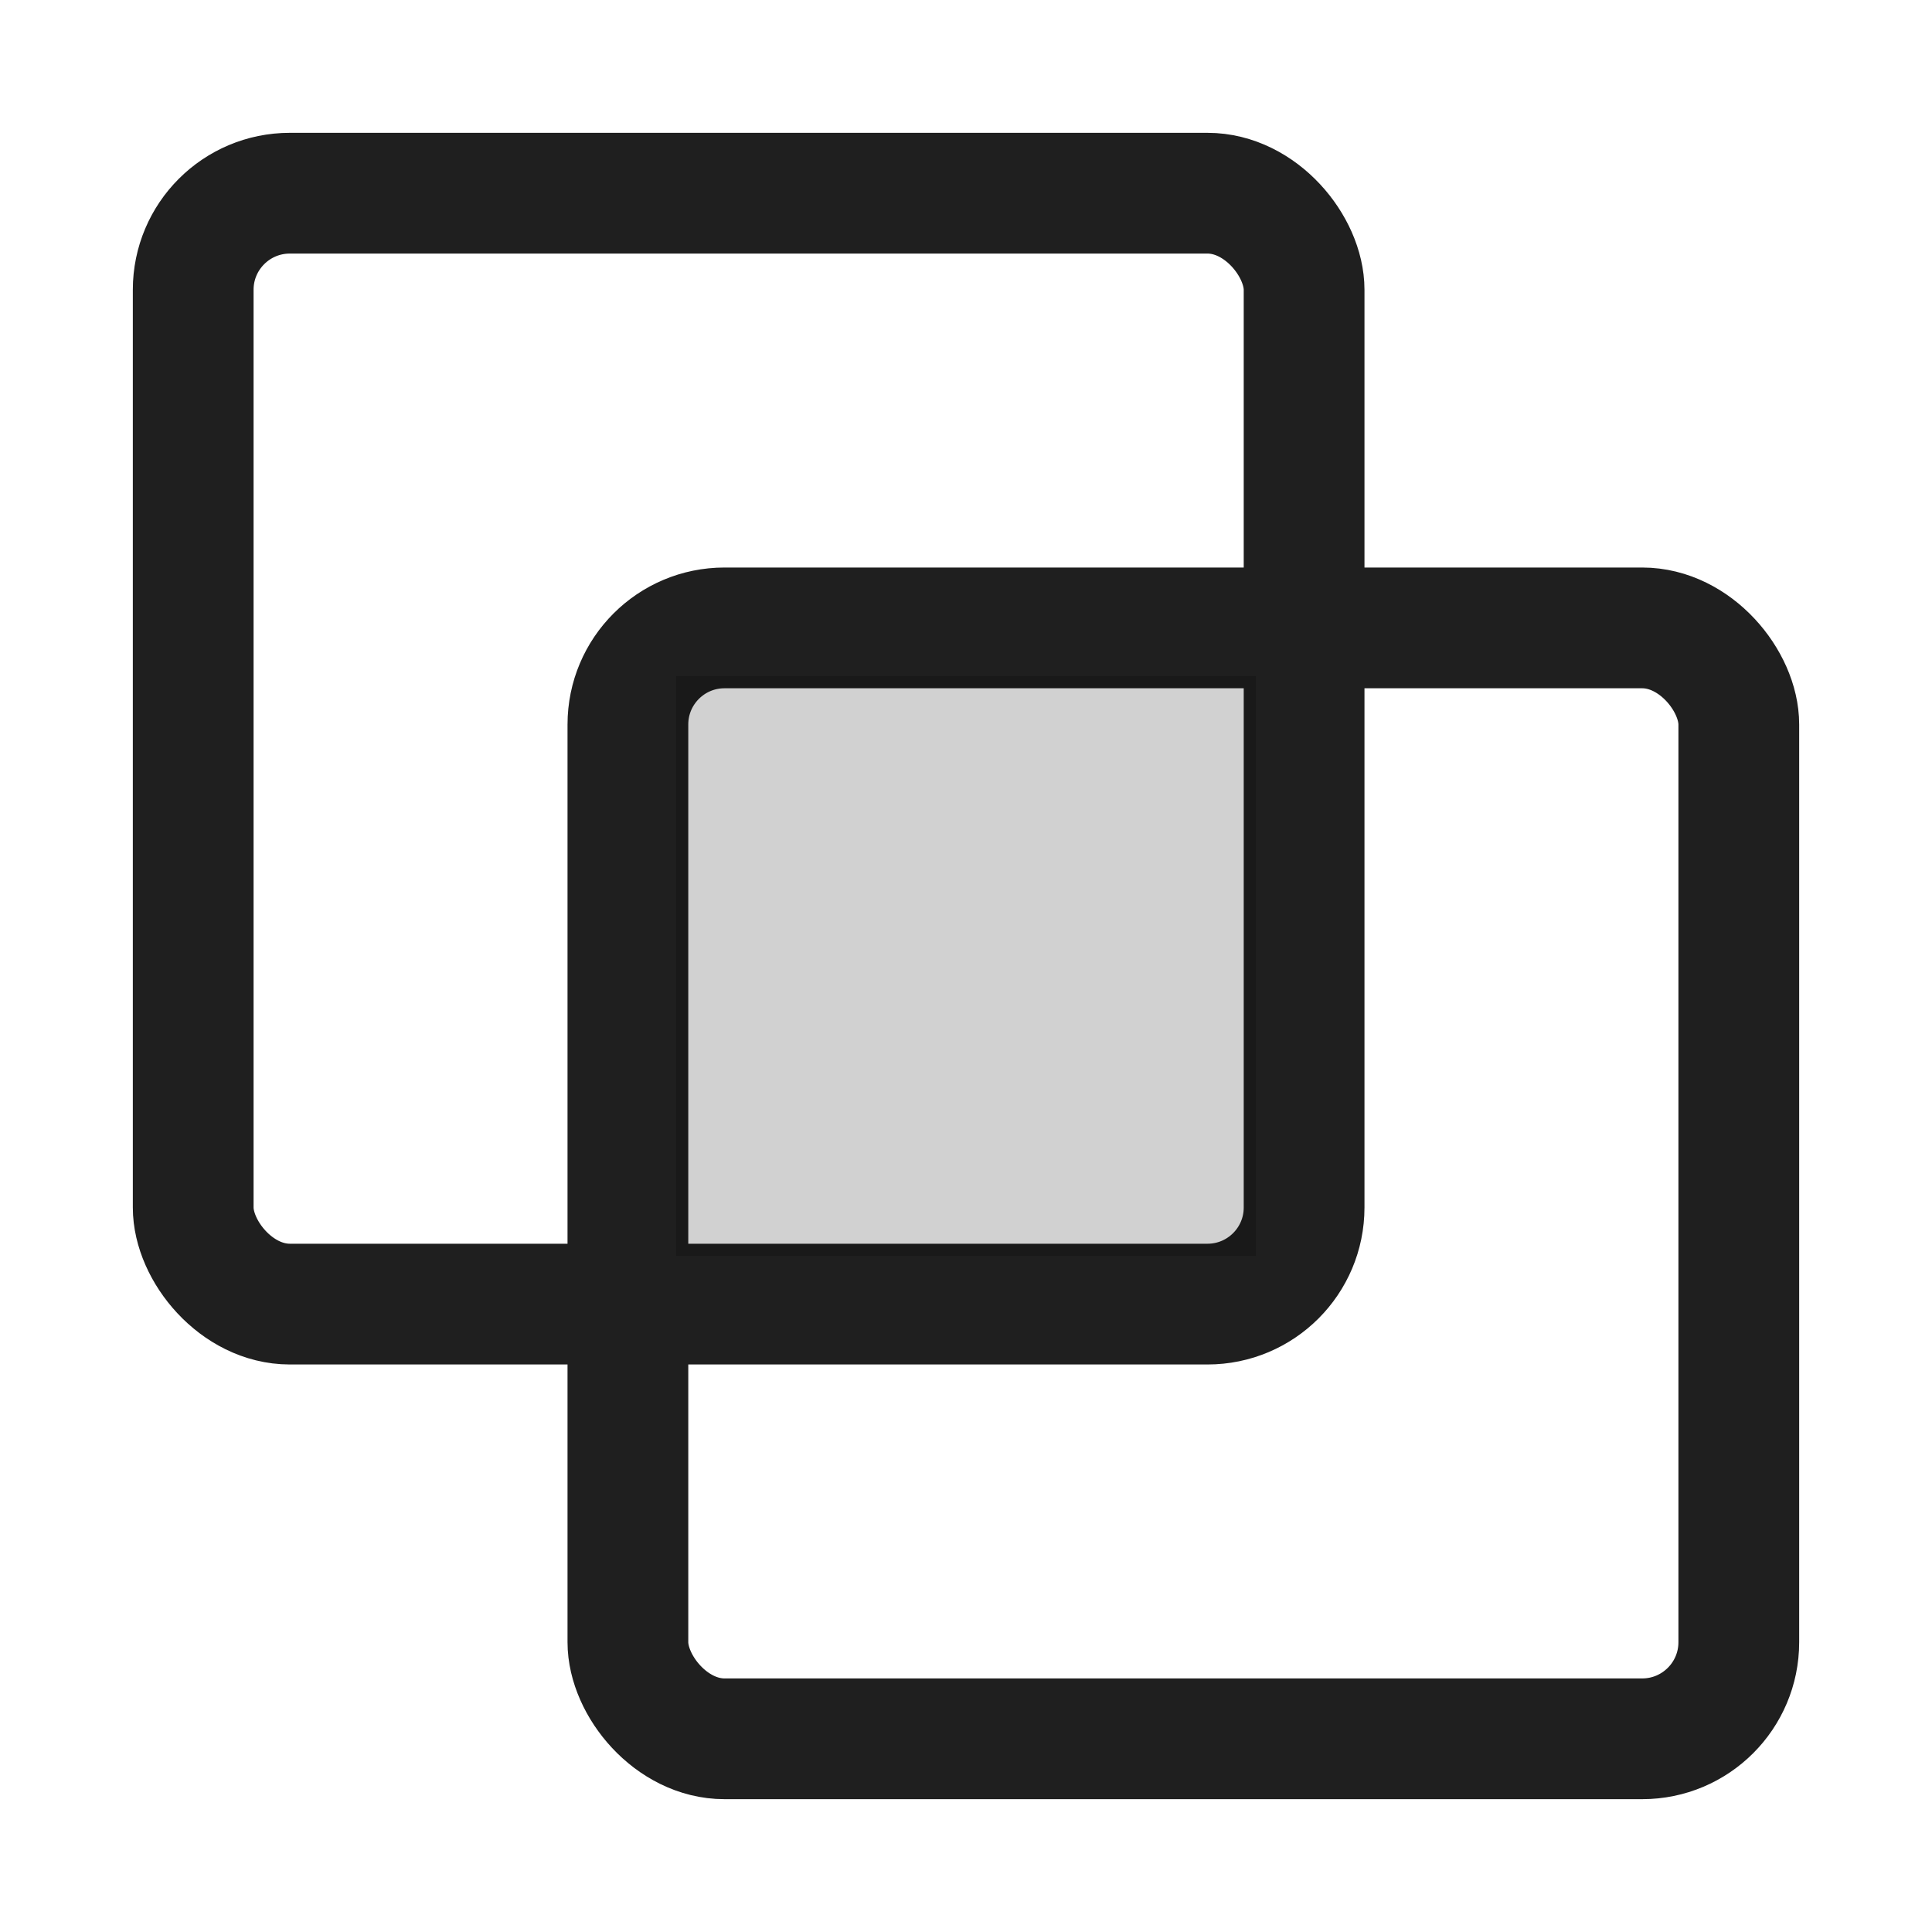 <svg width="100" height="100" viewBox="0 0 100 100" xmlns="http://www.w3.org/2000/svg"><g fill="none" fill-rule="evenodd"><rect stroke="#1F1F1F" stroke-width="6.25" x="10" y="10" width="57.5" height="57.5" rx="5"/><rect stroke="#1F1F1F" stroke-width="6.25" x="32.5" y="32.5" width="57.5" height="57.5" rx="5"/><path fill-opacity=".2" fill="#000" opacity=".91" d="M35 35h30v30H35z"/></g></svg>